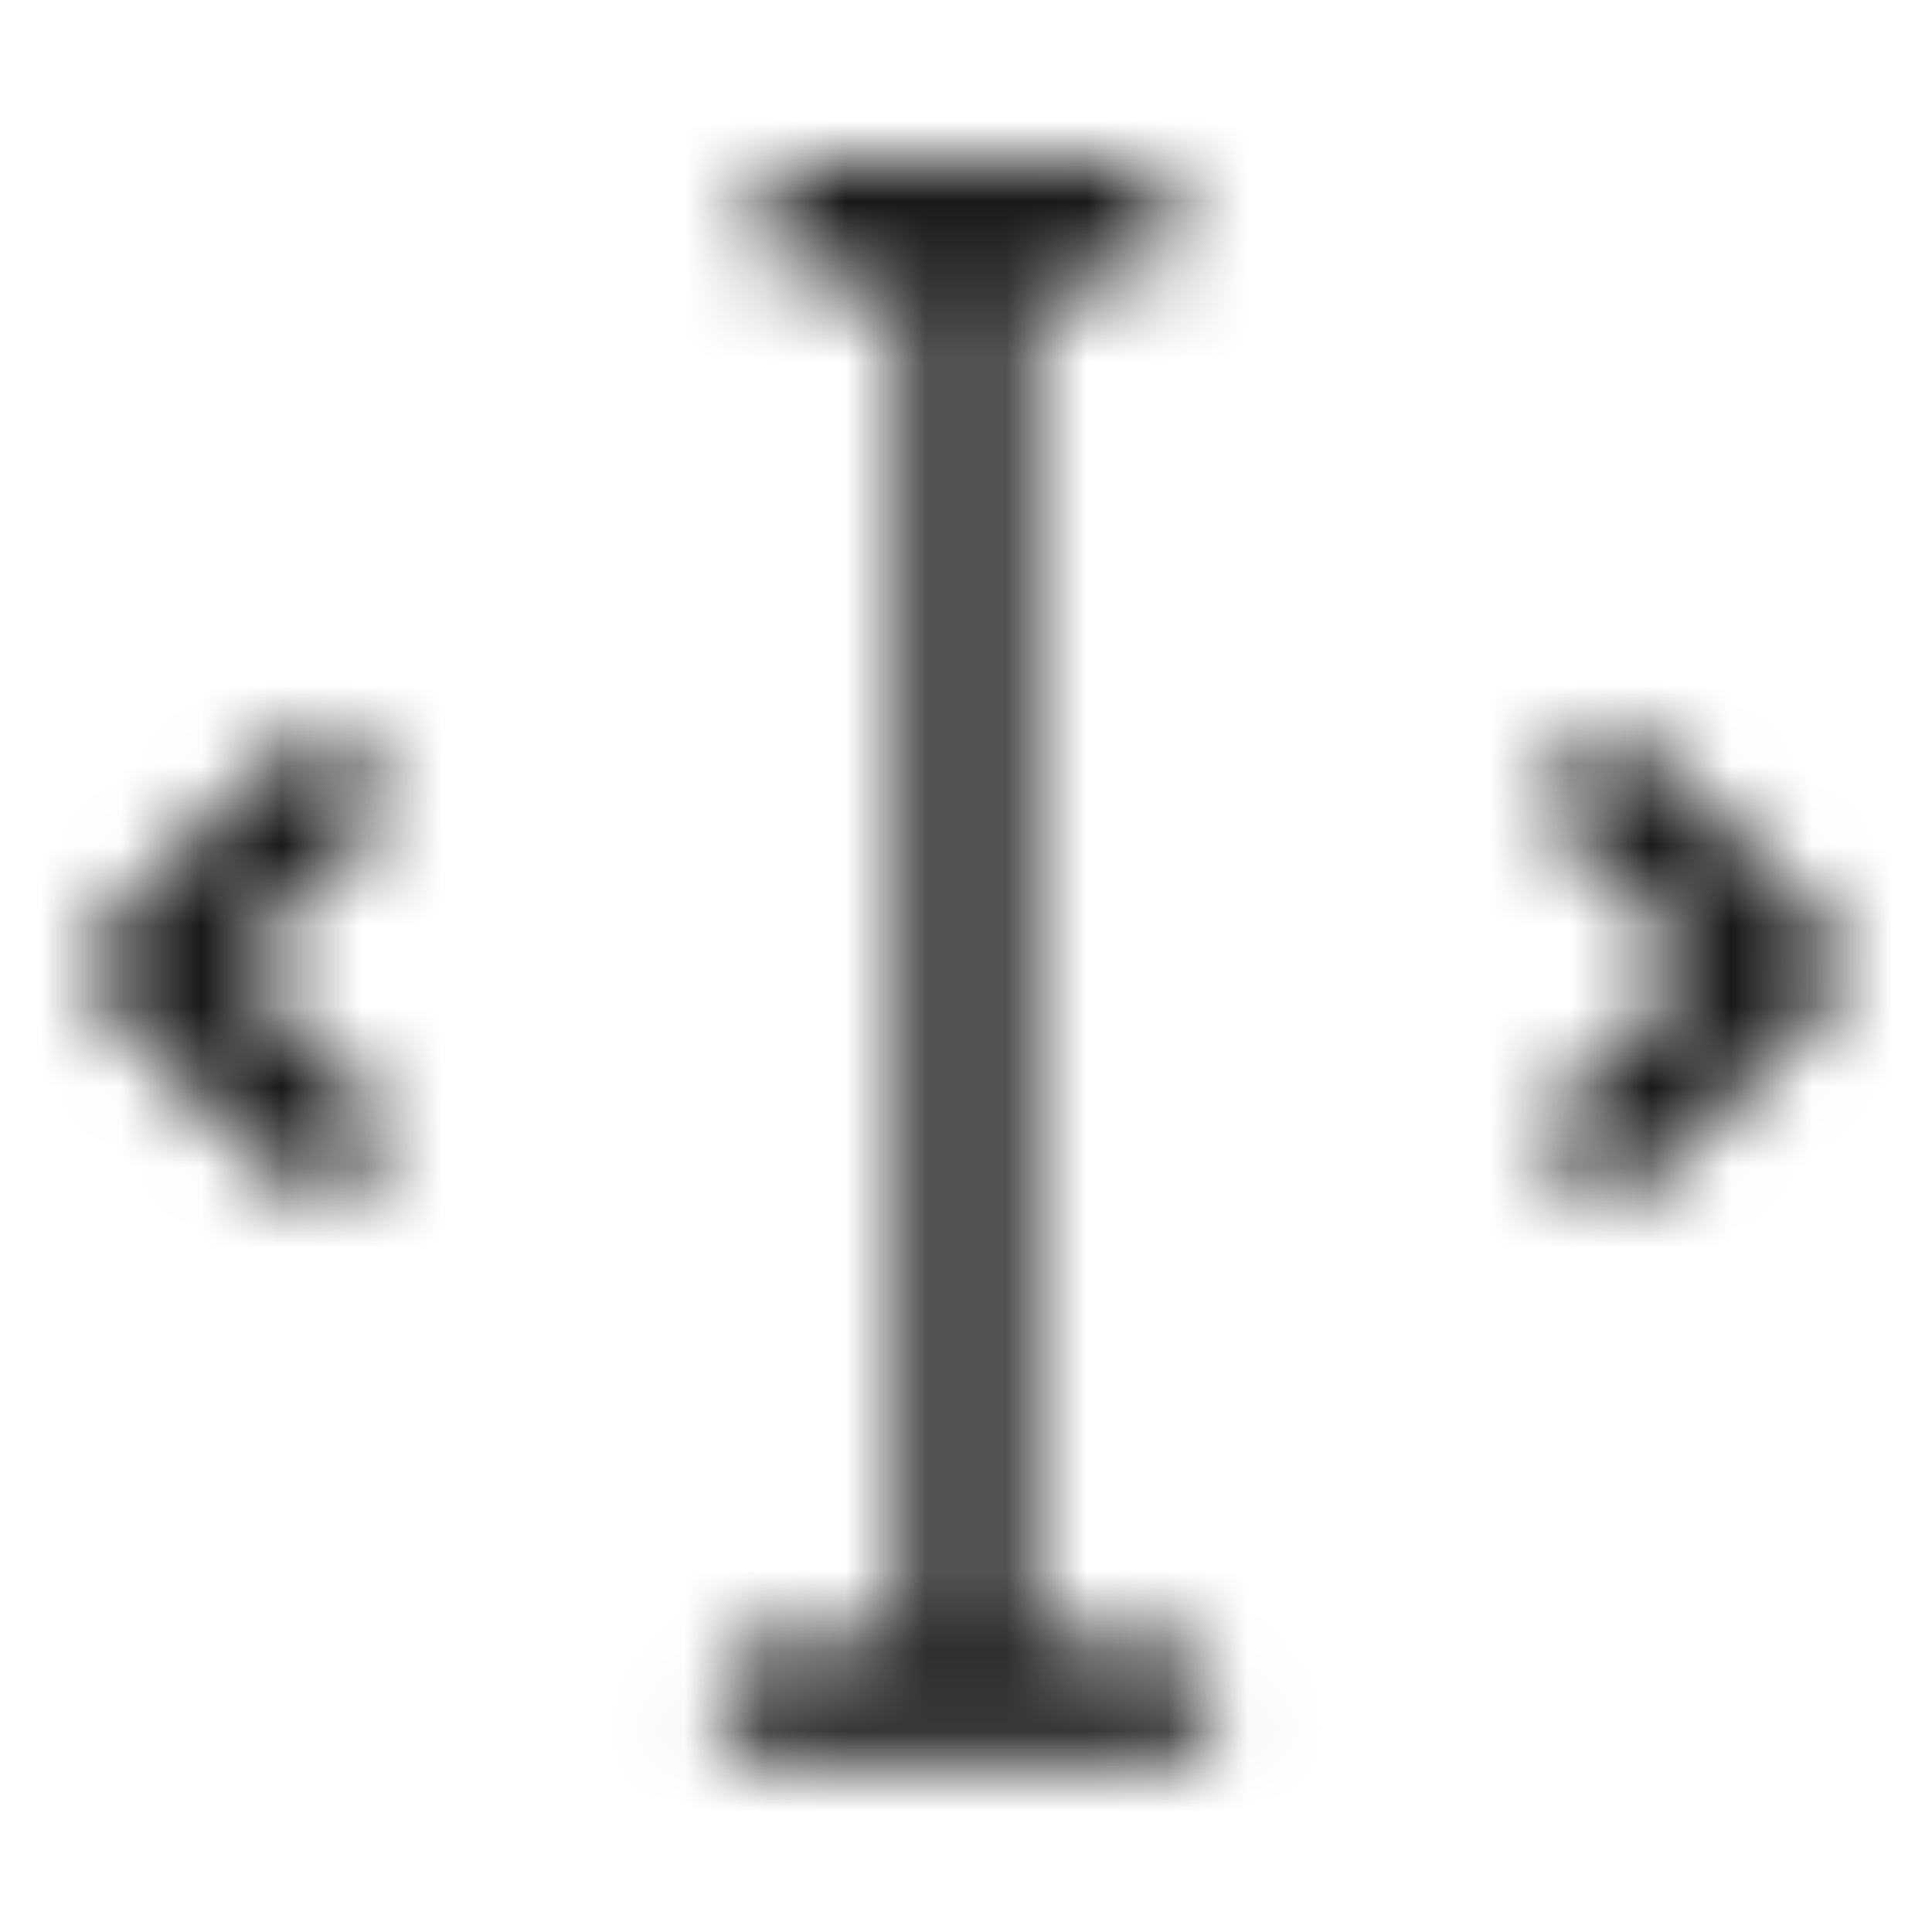 <?xml version="1.0" encoding="UTF-8"?>
<svg width="24px" height="24px" viewBox="0 0 24 24" version="1.1" xmlns="http://www.w3.org/2000/svg" xmlns:xlink="http://www.w3.org/1999/xlink">
    <title>ic_celiakeyboard_toolbar_selector</title>
    <defs>
        <path d="M13.875,2 C14.289,2 14.625,2.336 14.625,2.75 C14.625,3.13 14.343,3.443 13.977,3.493 L13.875,3.5 L12.75,3.5 L12.75,20.375 L14.375,20.375 C14.789,20.375 15.125,20.711 15.125,21.125 C15.125,21.505 14.843,21.818 14.477,21.868 L14.375,21.875 L9.625,21.875 C9.211,21.875 8.875,21.539 8.875,21.125 C8.875,20.745 9.157,20.432 9.523,20.382 L9.625,20.375 L11.25,20.375 L11.25,3.5 L10.125,3.5 C9.711,3.5 9.375,3.164 9.375,2.75 C9.375,2.37 9.657,2.057 10.023,2.007 L10.125,2 L13.875,2 Z M4.53,9.348 C4.799,9.617 4.821,10.038 4.597,10.332 L4.53,10.409 L2.939,12 L4.53,13.591 C4.799,13.859 4.821,14.281 4.597,14.575 L4.53,14.652 C4.262,14.92 3.84,14.943 3.546,14.719 L3.47,14.652 L1.348,12.53 C1.08,12.262 1.057,11.84 1.281,11.546 L1.348,11.47 L3.47,9.348 C3.763,9.055 4.237,9.055 4.53,9.348 Z M19.47,9.348 C19.763,9.055 20.237,9.055 20.53,9.348 L20.53,9.348 L22.652,11.47 L22.719,11.546 C22.943,11.84 22.92,12.262 22.652,12.53 L22.652,12.53 L20.53,14.652 L20.454,14.719 C20.16,14.943 19.738,14.92 19.47,14.652 L19.47,14.652 L19.403,14.575 C19.179,14.281 19.201,13.859 19.47,13.591 L19.47,13.591 L21.061,12 L19.47,10.409 L19.403,10.332 C19.179,10.038 19.201,9.617 19.47,9.348 Z" id="path-1"></path>
    </defs>
    <g id="ic_celiakeyboard_toolbar_selector" stroke="none" stroke-width="1" fill="none" fill-rule="evenodd">
        <mask id="mask-2" fill="white">
            <use xlink:href="#path-1"></use>
        </mask>
        <g id="蒙版" fill-rule="nonzero"></g>
        <g id="Group" mask="url(#mask-2)" fill-opacity="0.9">
            <g transform="translate(0, 0)">
                <rect id="color/#000000" fill="#000000" x="0" y="0" width="24" height="24"></rect>
            </g>
        </g>
    </g>
</svg>